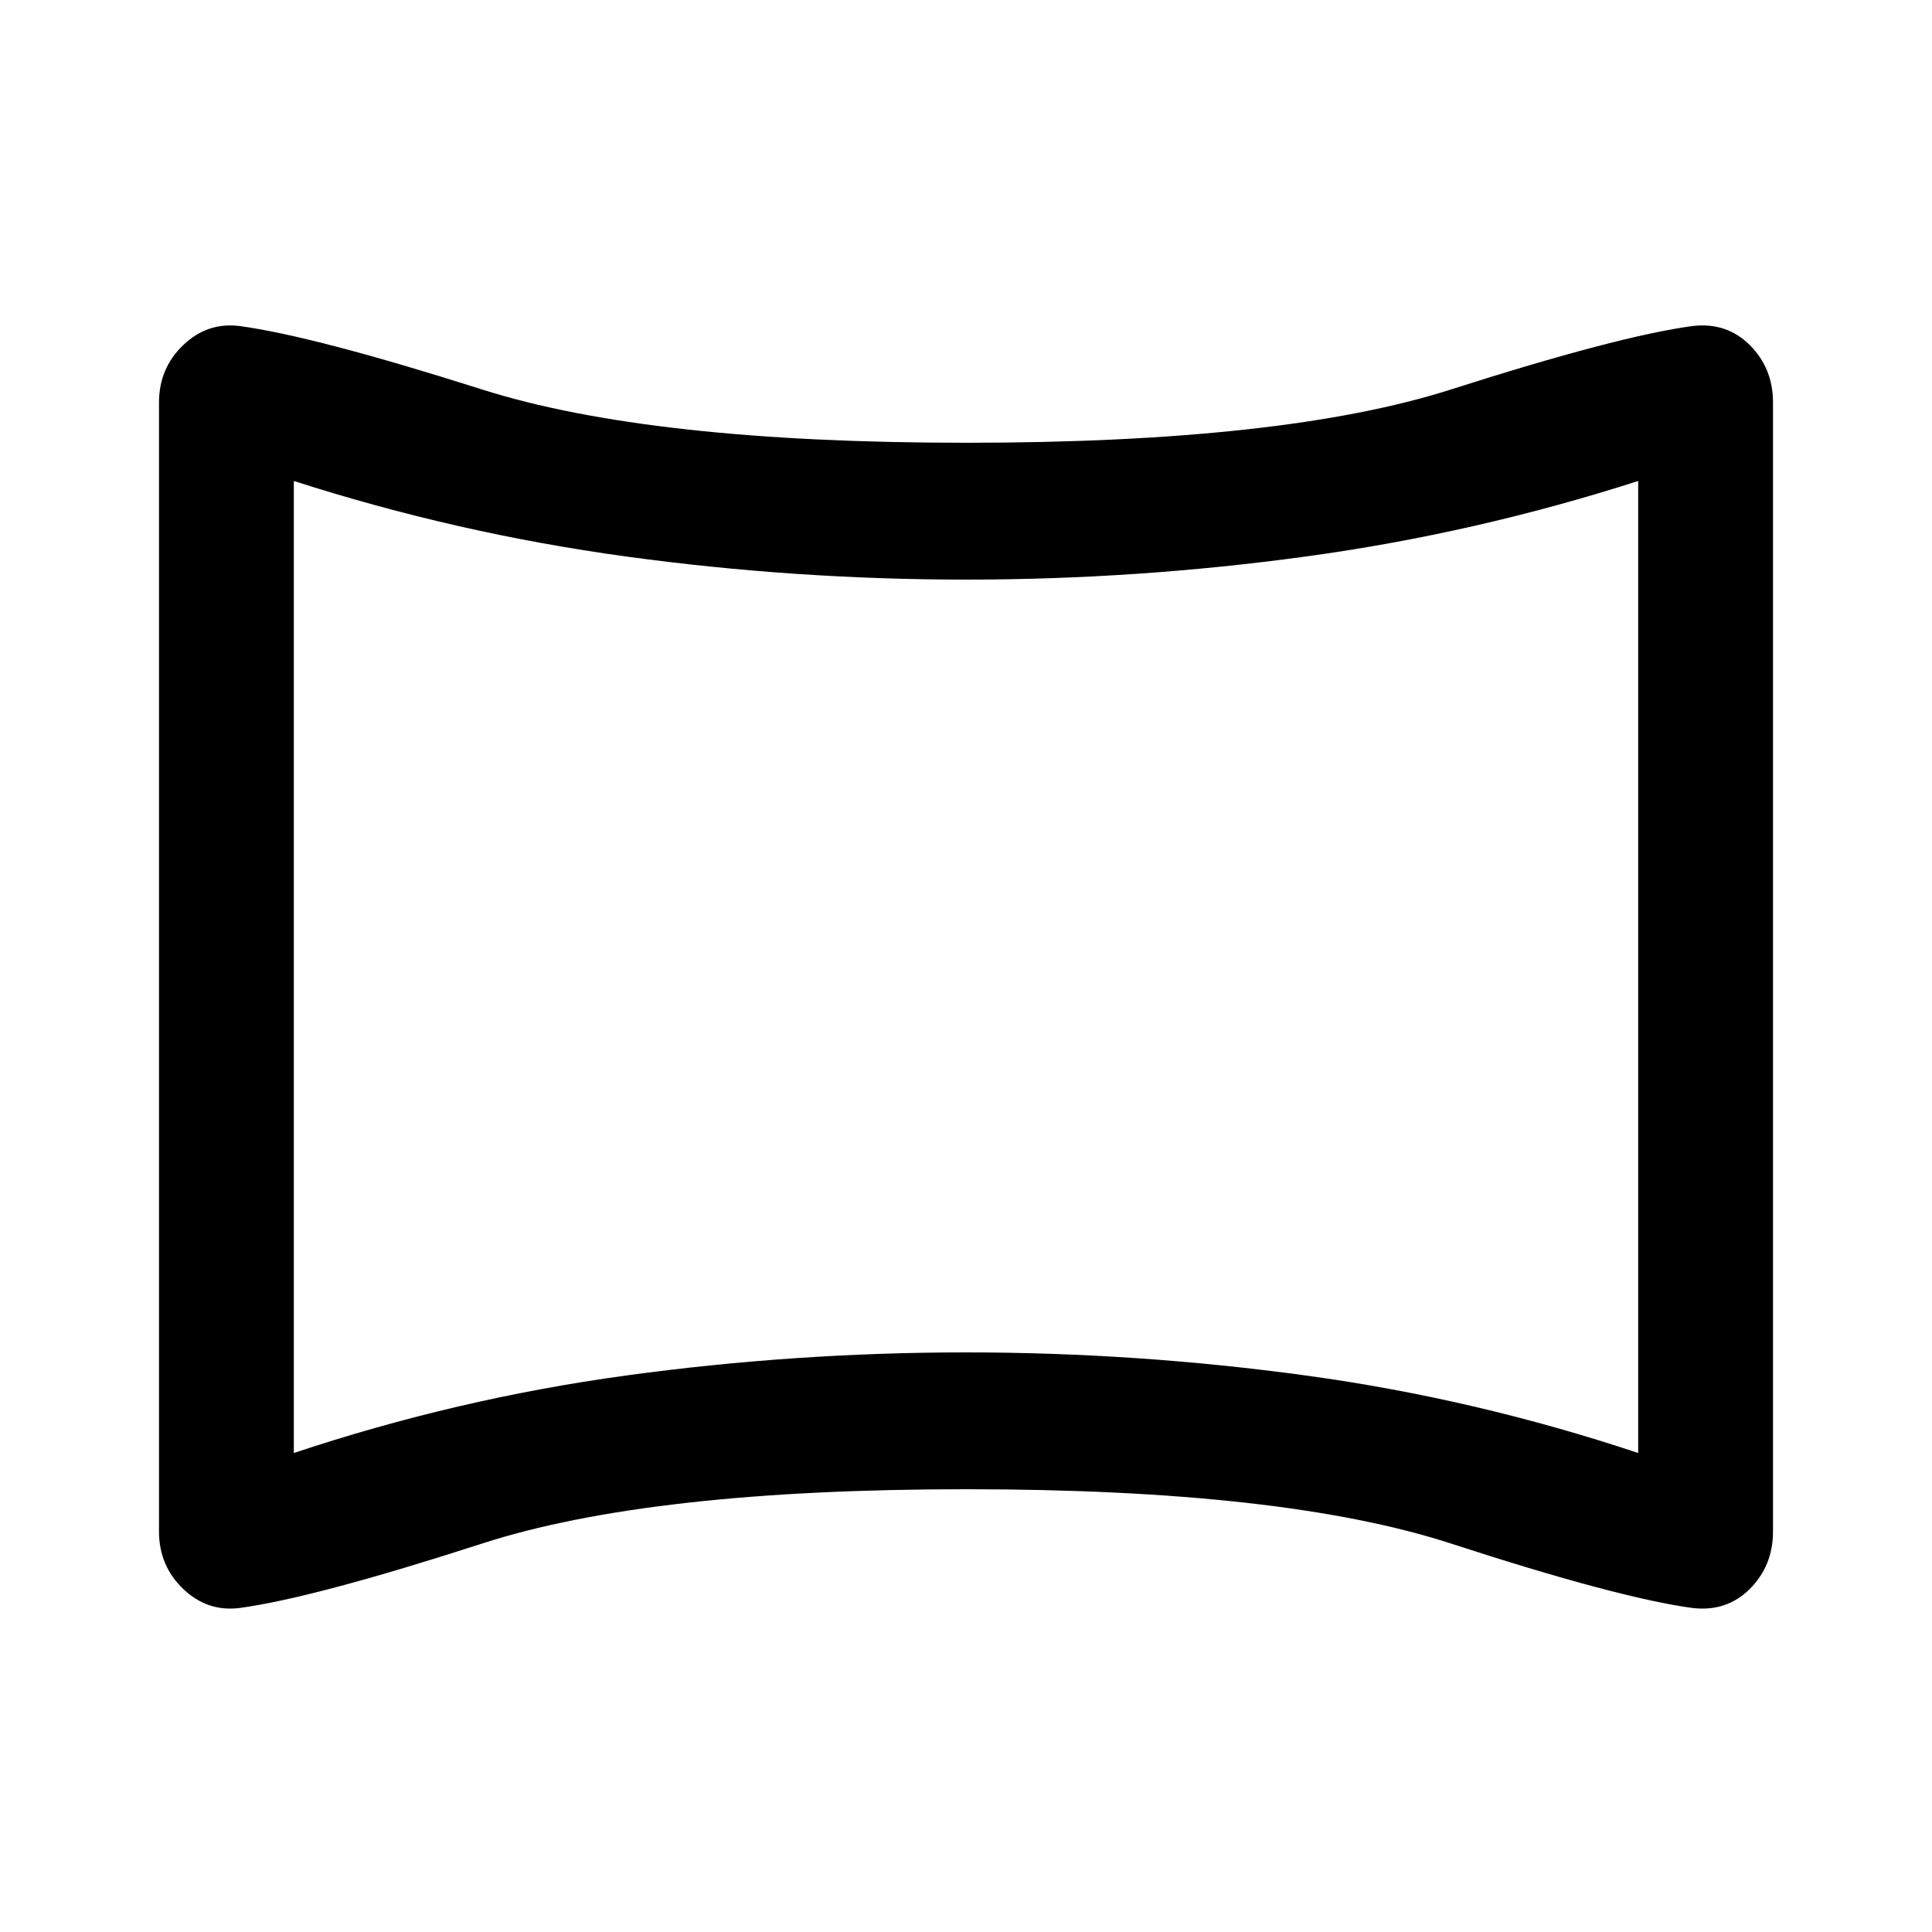 <svg xmlns="http://www.w3.org/2000/svg" height="40" width="40"><path d="M4.958 33.292Q4.292 33.375 3.792 32.896Q3.292 32.417 3.292 31.708V8.333Q3.292 7.625 3.792 7.146Q4.292 6.667 4.958 6.75Q6.5 6.958 9.979 8.063Q13.458 9.167 20 9.167Q26.583 9.167 30.042 8.063Q33.5 6.958 35.042 6.75Q35.75 6.667 36.229 7.146Q36.708 7.625 36.708 8.333V31.708Q36.708 32.417 36.229 32.896Q35.75 33.375 35.042 33.292Q33.5 33.083 30.042 31.958Q26.583 30.833 20 30.833Q13.458 30.833 9.979 31.958Q6.5 33.083 4.958 33.292ZM6.083 30.083Q9.458 28.958 12.958 28.479Q16.458 28 20 28Q23.542 28 27.042 28.479Q30.542 28.958 33.917 30.083V9.958Q30.542 11.042 27.042 11.521Q23.542 12 20 12Q16.458 12 12.958 11.521Q9.458 11.042 6.083 9.958ZM20 20Q20 20 20 20Q20 20 20 20Q20 20 20 20Q20 20 20 20Q20 20 20 20Q20 20 20 20Q20 20 20 20Q20 20 20 20Z"/></svg>